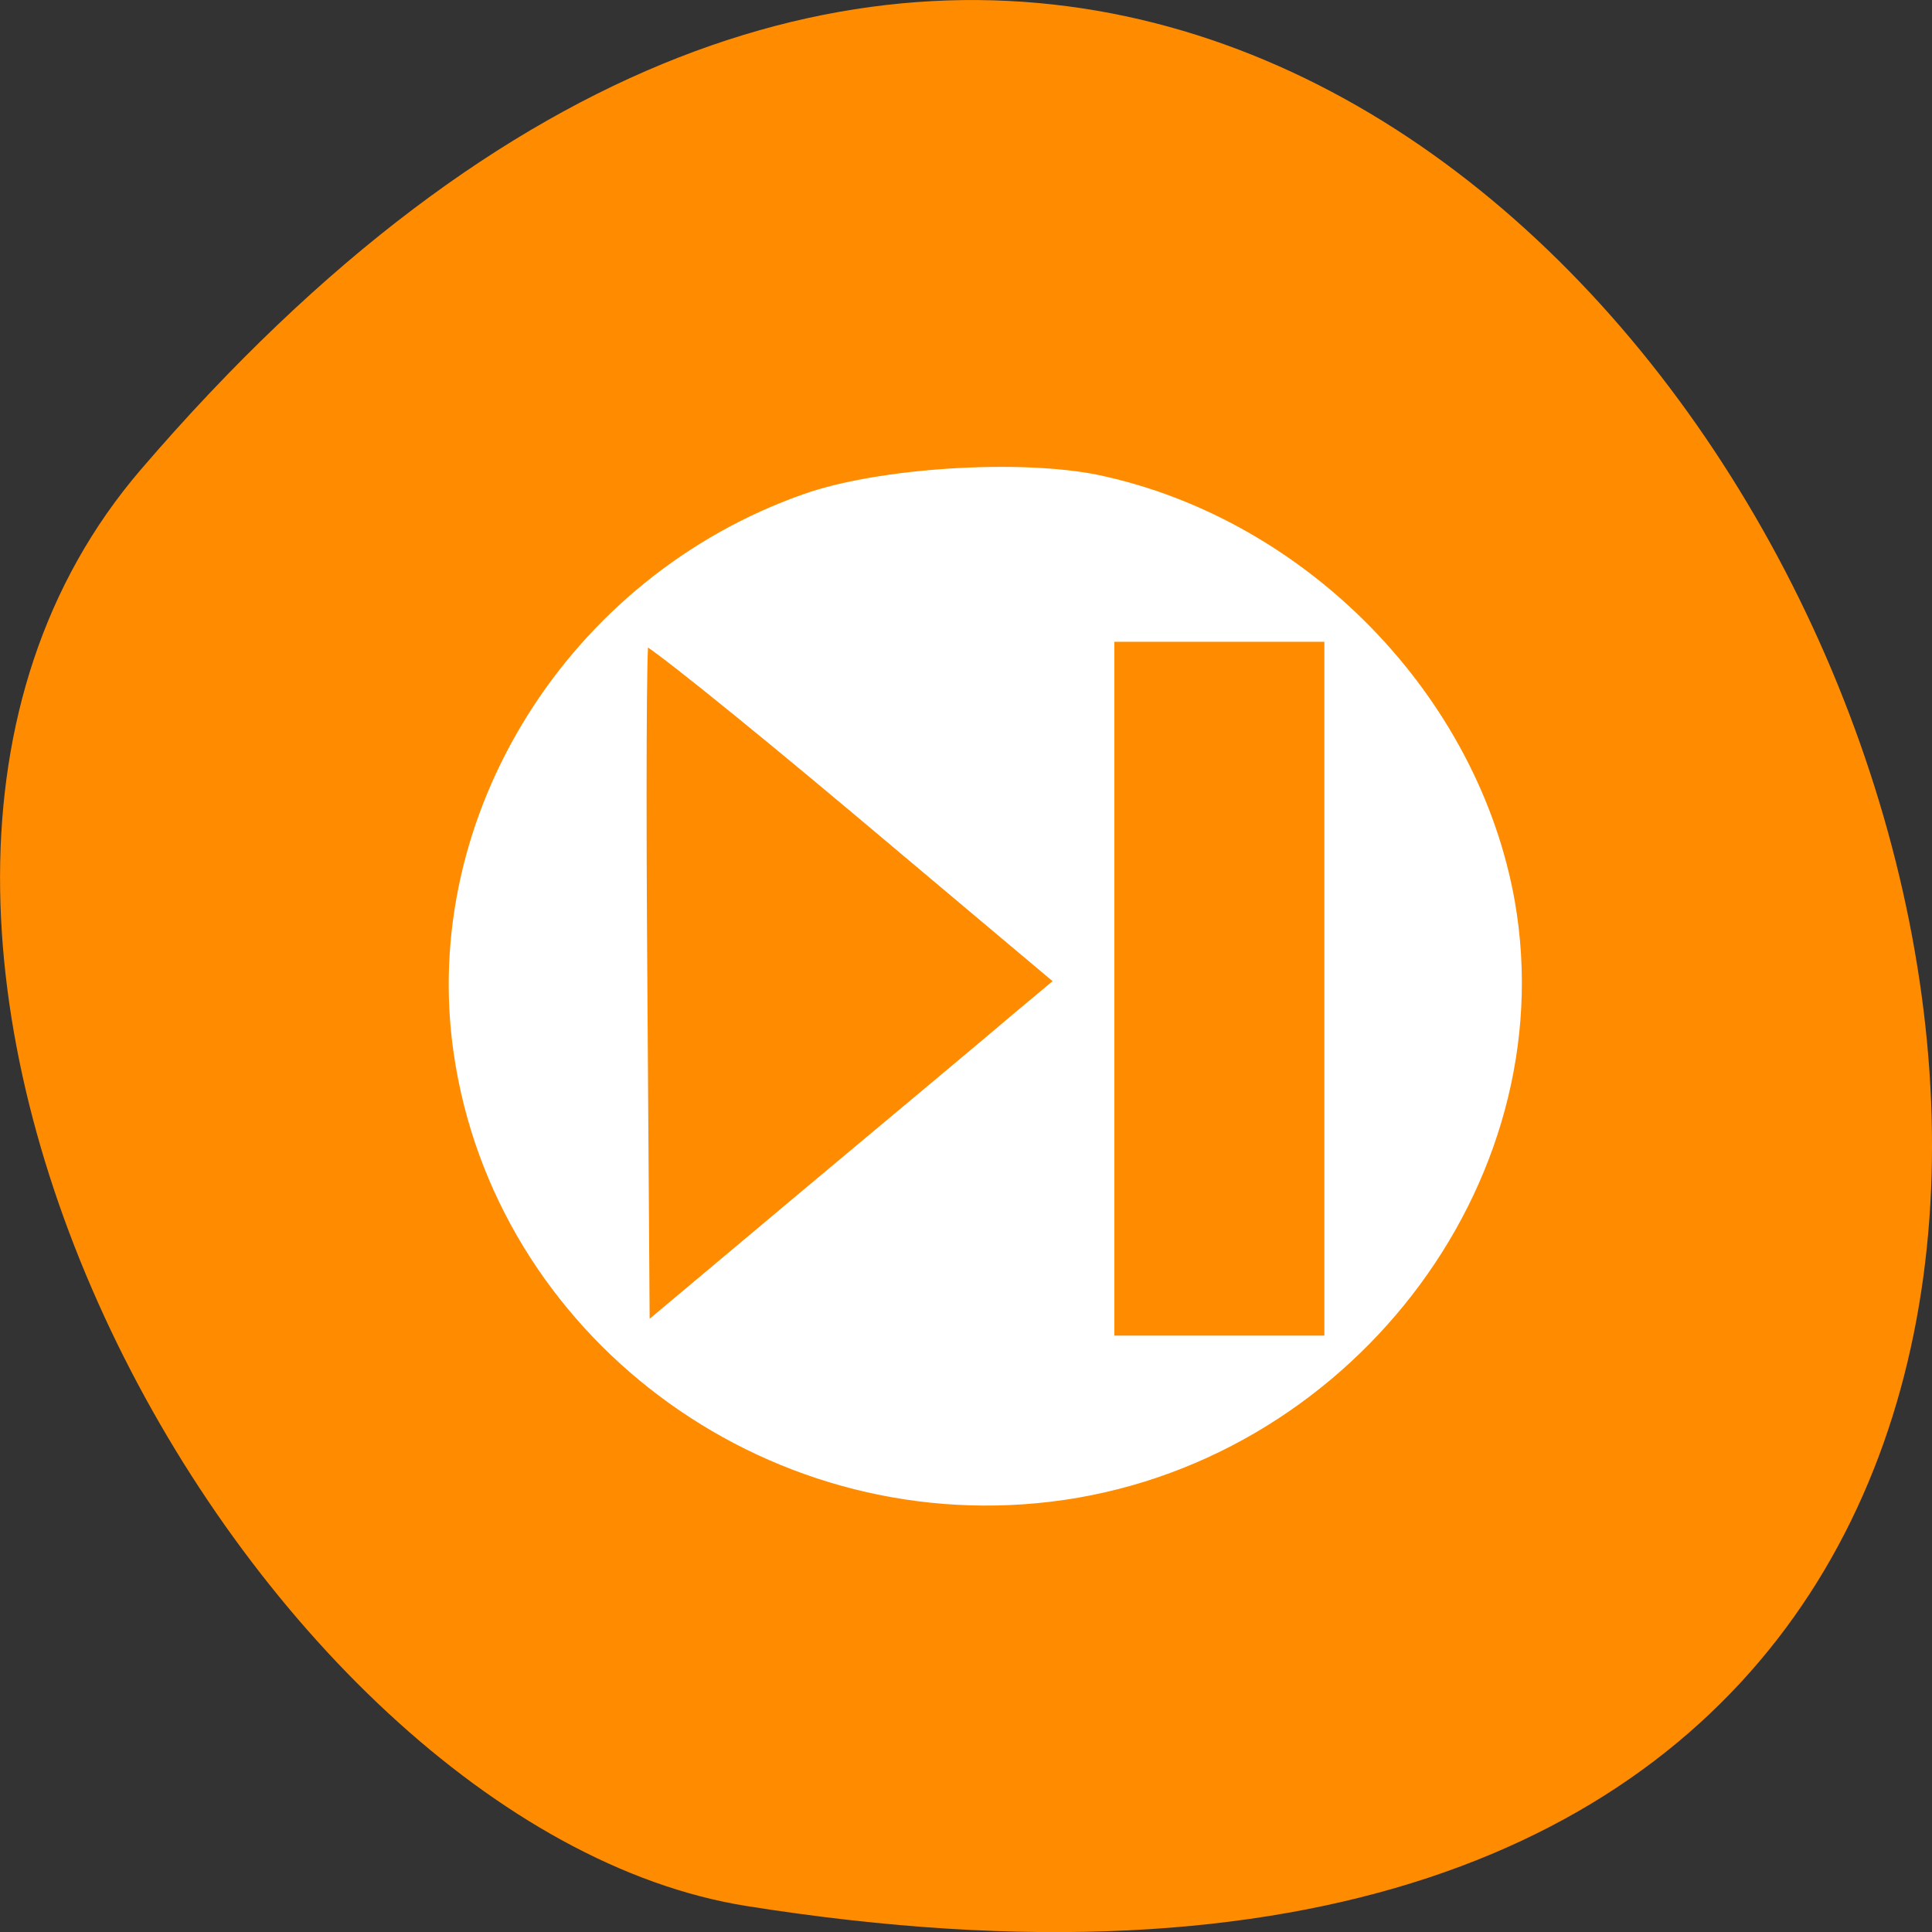 
<svg xmlns="http://www.w3.org/2000/svg" xmlns:xlink="http://www.w3.org/1999/xlink" width="16px" height="16px" viewBox="0 0 16 16" version="1.1">
<rect x="0" y="0" width="16" height="16" fill="#333333" stroke="none"/>
<g id="surface1">
<path style=" stroke:none;fill-rule:nonzero;fill:rgb(100%,54.902%,0%);fill-opacity:1;" d="M 1.168 3.887 C 13.254 -10.199 24.879 18.758 6.184 15.785 C 2.082 15.133 -2.09 7.68 1.168 3.887 Z M 1.168 3.887 "/>
<path style="fill-rule:nonzero;fill:rgb(100%,100%,100%);fill-opacity:1;stroke-width:1.32;stroke-linecap:butt;stroke-linejoin:miter;stroke:rgb(100%,100%,100%);stroke-opacity:1;stroke-miterlimit:4;" d="M 140.25 199.938 C 179.438 195.25 208.25 158.062 201.688 120.5 C 196.875 93.312 174.188 70 146.75 64.125 C 136.312 61.938 117.438 63.125 107.562 66.625 C 76.438 77.562 56.688 109.125 61.25 140.562 C 66.625 177.812 102.062 204.5 140.25 199.938 Z M 148.188 132.062 L 148.188 85.062 L 177.562 85.062 L 177.562 179.062 L 148.188 179.062 Z M 86 85.438 C 86.312 85.062 99 95.25 114.125 107.938 L 141.625 131.062 L 135.938 135.812 C 132.875 138.438 120.375 148.875 108.188 159.062 L 86.125 177.562 L 85.812 131.75 C 85.625 106.562 85.688 85.688 86 85.375 Z M 86 85.438 " transform="matrix(0.062,0,0,0.062,0,0)"/>
</g>
</svg>
